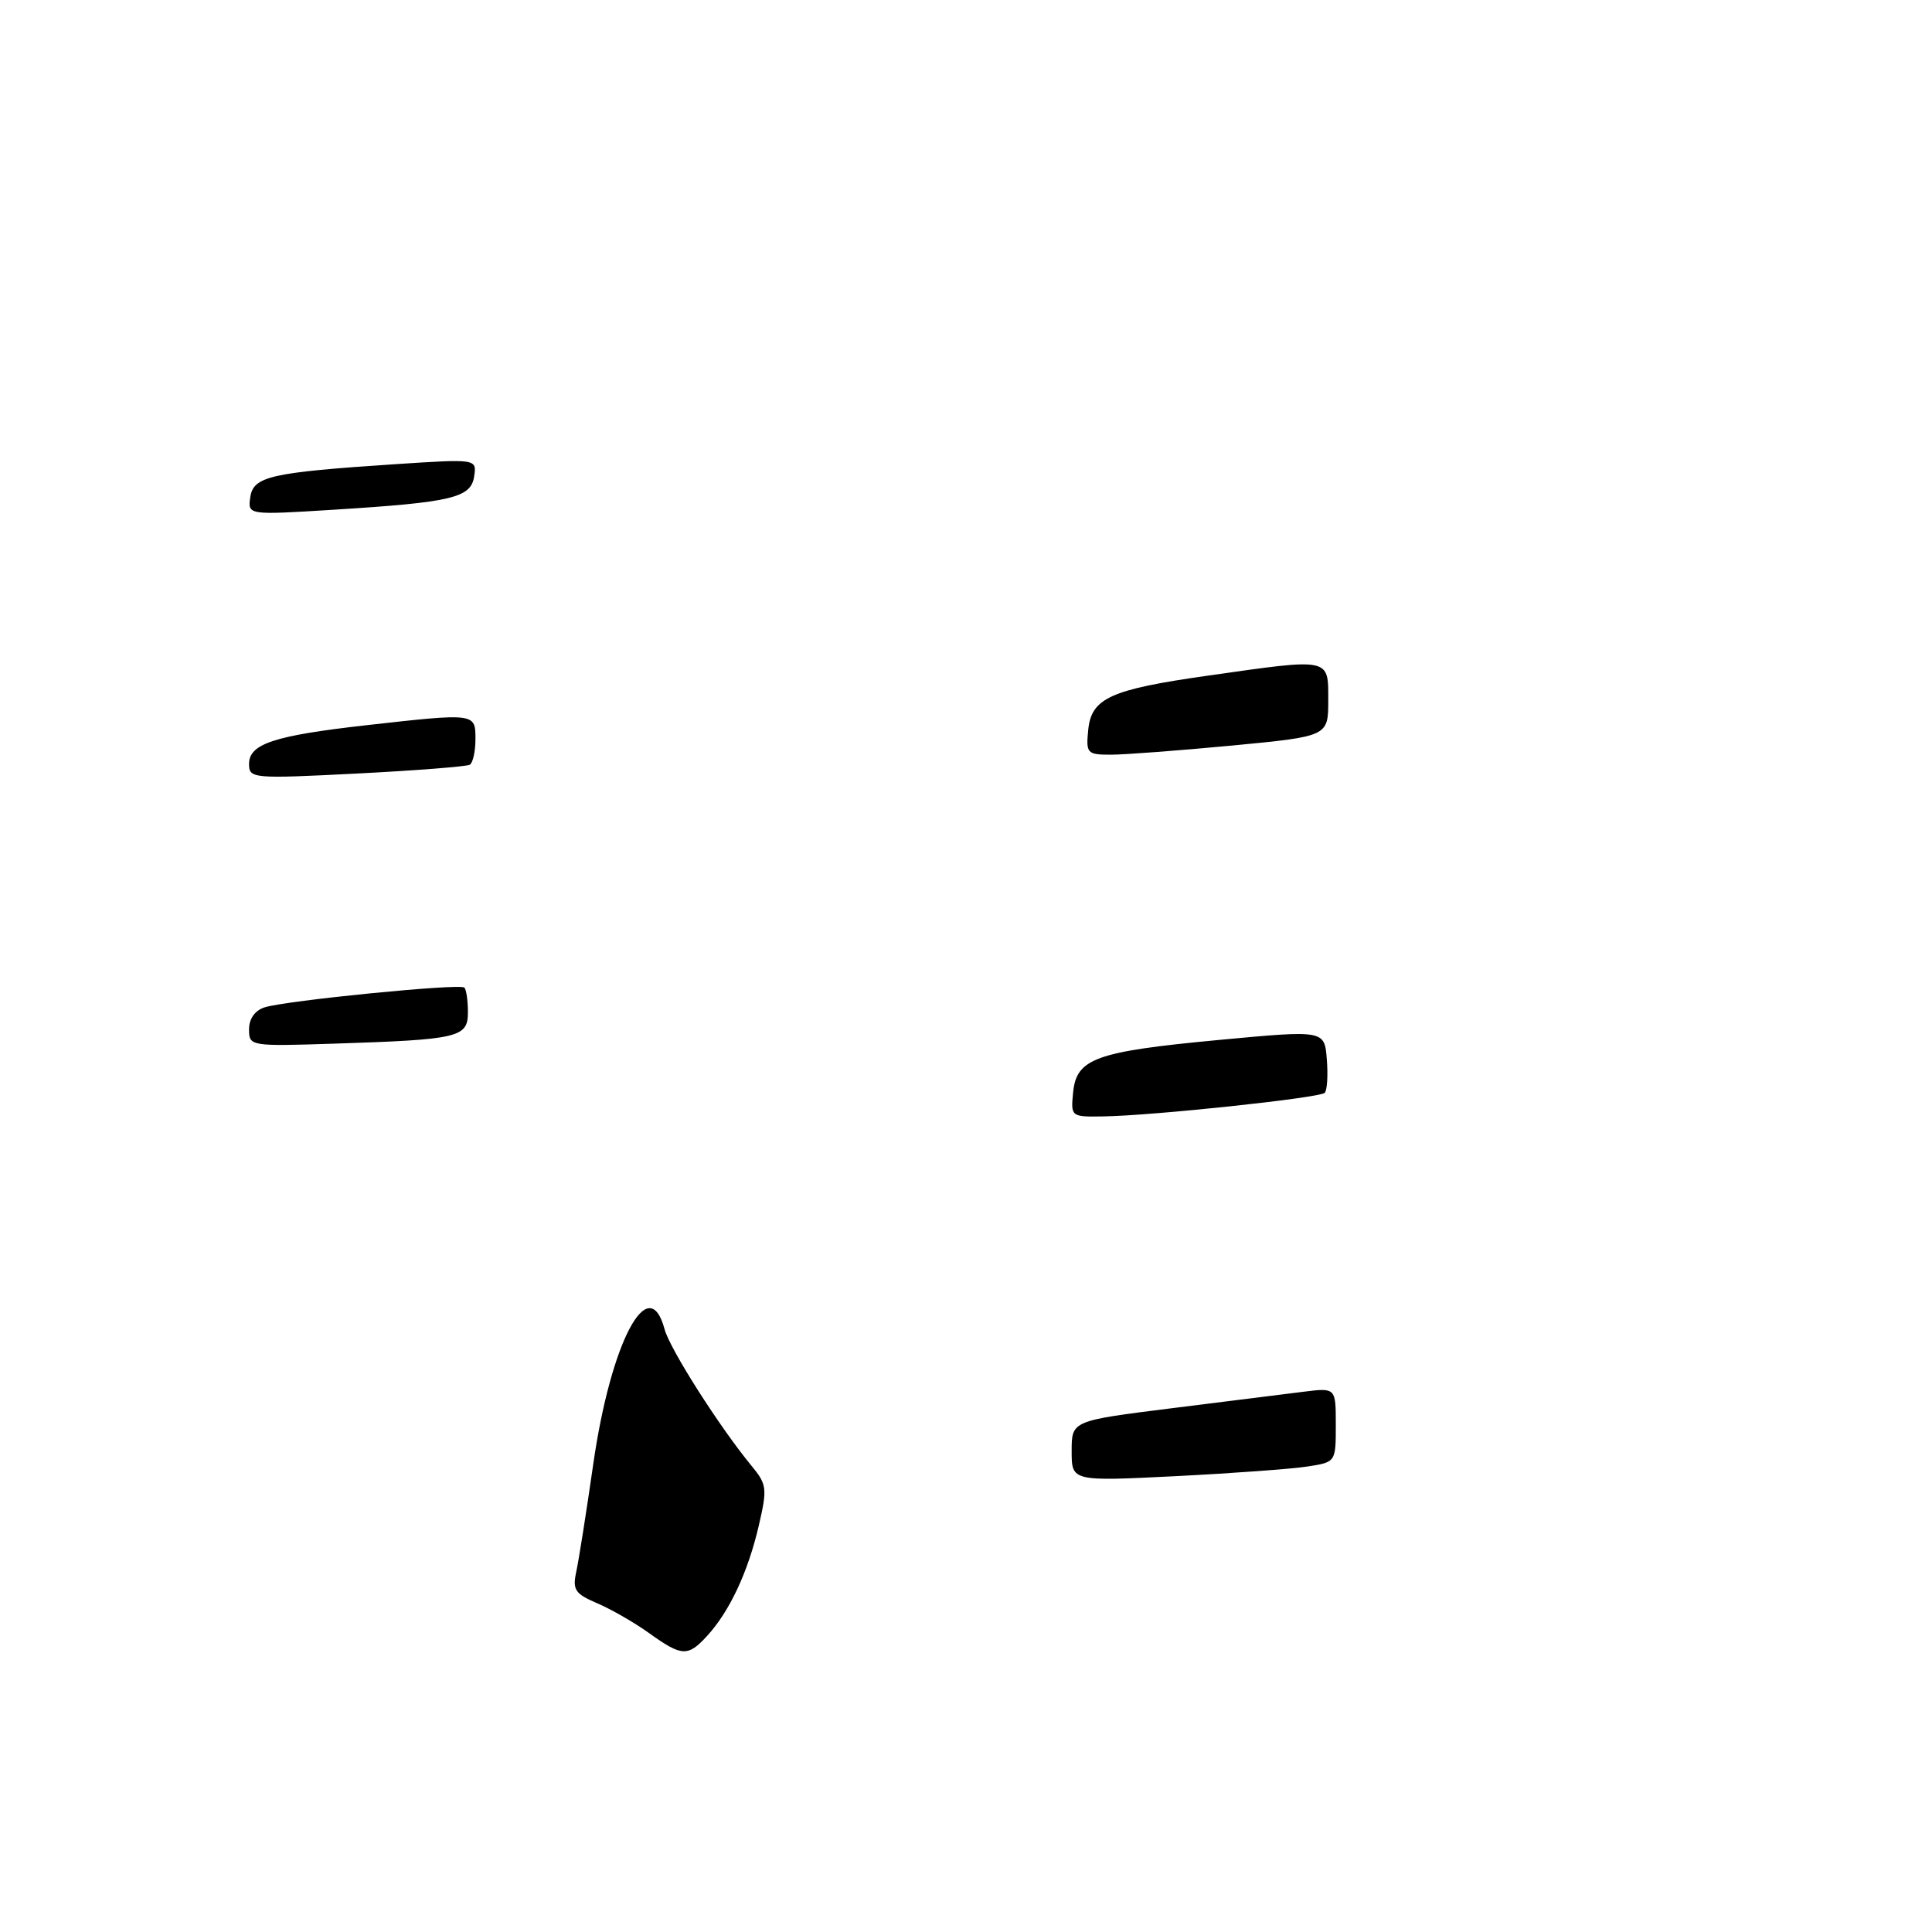 <?xml version="1.0" encoding="UTF-8" standalone="no"?>
<!DOCTYPE svg PUBLIC "-//W3C//DTD SVG 1.1//EN" "http://www.w3.org/Graphics/SVG/1.1/DTD/svg11.dtd" >
<svg xmlns="http://www.w3.org/2000/svg" xmlns:xlink="http://www.w3.org/1999/xlink" version="1.1" viewBox="0 0 256 256">
 <g >
 <path fill="currentColor"
d=" M 93.71 216.75 C 96.68 213.50 99.10 208.33 100.53 202.21 C 101.69 197.21 101.63 196.71 99.55 194.19 C 95.32 189.05 88.76 178.75 88.06 176.13 C 85.96 168.30 80.93 177.82 78.61 194.00 C 77.70 200.33 76.69 206.74 76.36 208.25 C 75.84 210.66 76.19 211.18 79.13 212.44 C 80.98 213.23 84.08 215.01 86.00 216.39 C 90.36 219.52 91.15 219.55 93.71 216.75 Z  M 142.00 192.28 C 142.00 188.26 142.00 188.26 155.25 186.60 C 162.54 185.69 170.41 184.71 172.75 184.41 C 177.00 183.88 177.00 183.88 177.00 188.81 C 177.00 193.74 177.00 193.74 173.25 194.32 C 171.19 194.64 163.31 195.22 155.75 195.60 C 142.00 196.29 142.00 196.29 142.00 192.28 Z  M 142.19 144.78 C 142.63 140.25 145.14 139.34 161.50 137.80 C 175.50 136.49 175.50 136.49 175.81 140.35 C 175.98 142.47 175.86 144.48 175.53 144.81 C 174.85 145.48 152.80 147.83 146.19 147.93 C 141.92 148.00 141.88 147.97 142.19 144.78 Z  M 33.00 136.39 C 33.00 134.99 33.78 133.89 35.06 133.48 C 37.94 132.57 60.95 130.29 61.53 130.86 C 61.79 131.12 62.00 132.59 62.00 134.12 C 62.00 137.48 60.85 137.75 44.25 138.29 C 33.13 138.65 33.00 138.62 33.00 136.39 Z  M 33.00 101.23 C 33.00 98.57 36.29 97.48 48.50 96.10 C 63.02 94.47 63.00 94.47 63.00 97.94 C 63.00 99.56 62.66 101.08 62.25 101.33 C 61.84 101.57 55.09 102.10 47.25 102.50 C 33.45 103.20 33.00 103.16 33.00 101.23 Z  M 144.19 96.76 C 144.60 92.50 147.09 91.36 160.16 89.51 C 176.40 87.20 176.00 87.12 176.00 92.79 C 176.00 97.57 176.00 97.57 163.25 98.79 C 156.24 99.45 149.01 100.00 147.19 100.00 C 144.05 100.00 143.89 99.82 144.19 96.76 Z  M 33.16 65.90 C 33.56 63.12 35.80 62.61 52.33 61.51 C 63.17 60.80 63.17 60.80 62.83 63.11 C 62.42 65.96 59.92 66.56 44.22 67.54 C 32.83 68.25 32.83 68.25 33.16 65.90 Z "/>
</g>
</svg>